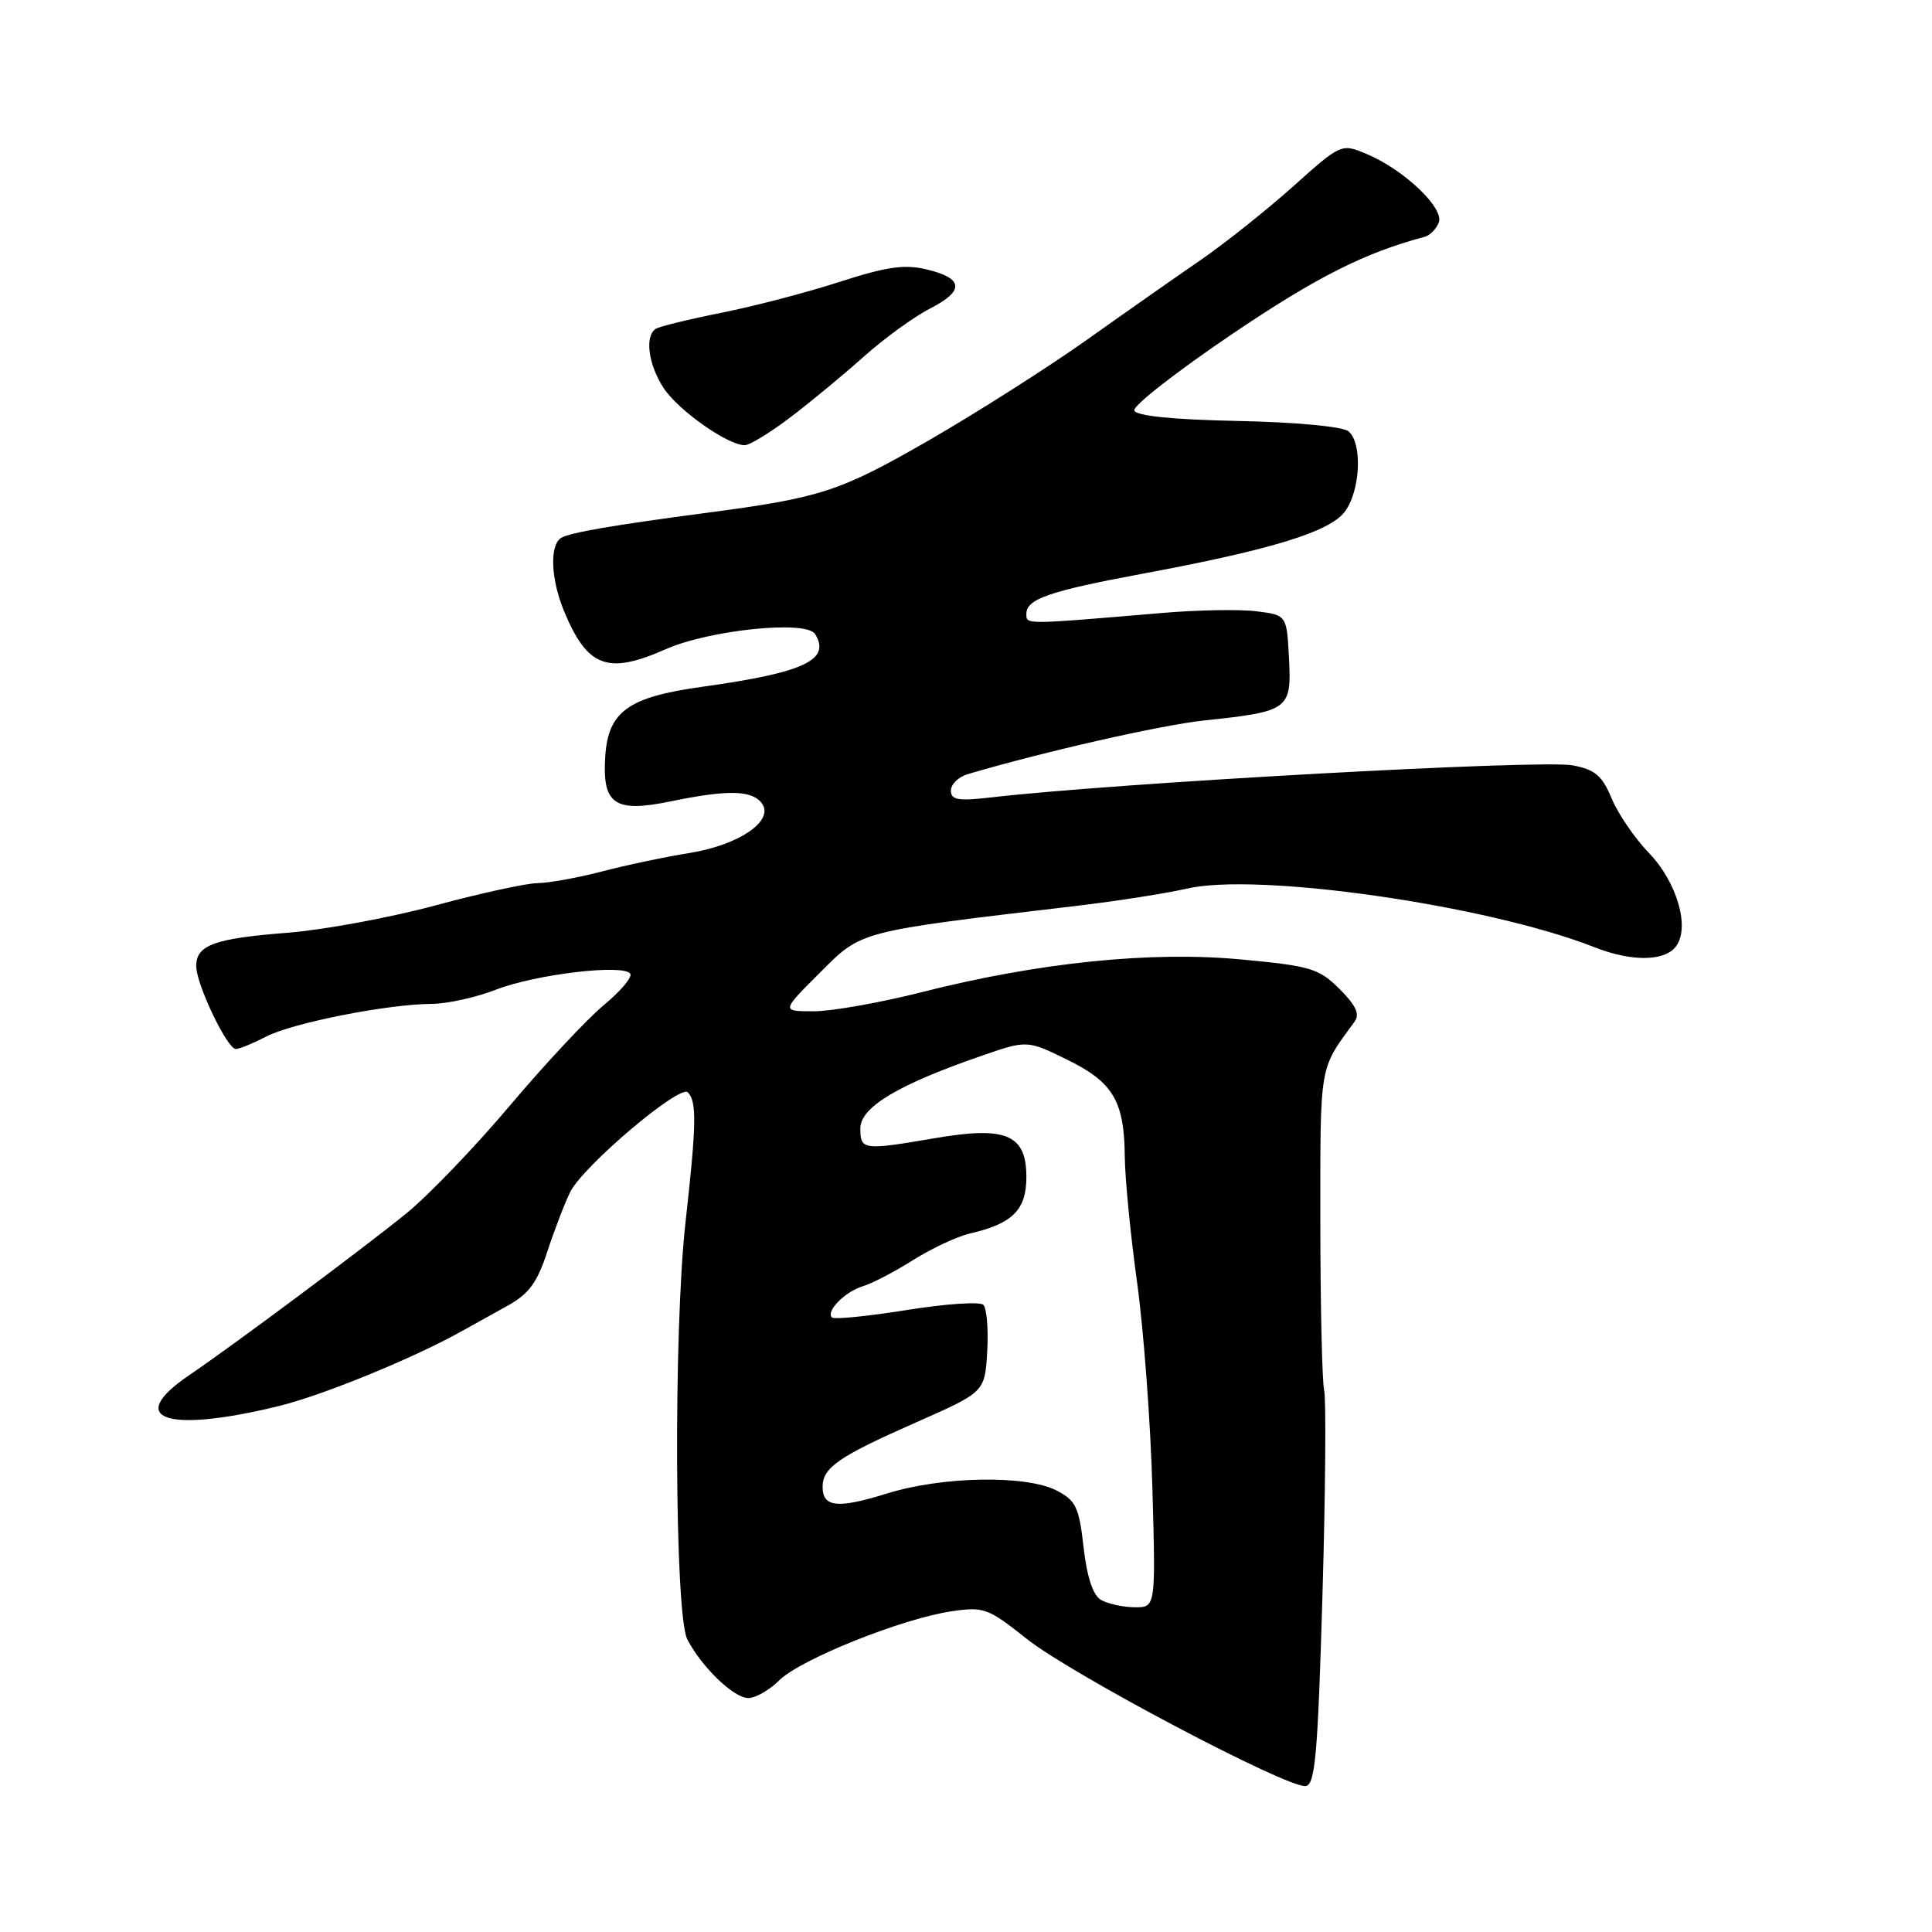 <?xml version="1.0" encoding="UTF-8" standalone="no"?>
<!DOCTYPE svg PUBLIC "-//W3C//DTD SVG 1.1//EN" "http://www.w3.org/Graphics/SVG/1.1/DTD/svg11.dtd" >
<svg xmlns="http://www.w3.org/2000/svg" xmlns:xlink="http://www.w3.org/1999/xlink" version="1.1" viewBox="0 0 256 256">
 <g >
 <path fill="currentColor"
d=" M 175.23 211.49 C 175.63 197.74 175.73 185.48 175.46 184.24 C 175.18 183.00 174.96 172.92 174.95 161.85 C 174.95 140.72 174.76 141.83 179.49 135.37 C 180.21 134.38 179.67 133.21 177.49 131.04 C 174.75 128.32 173.66 127.99 164.43 127.13 C 152.49 126.01 137.65 127.53 122.16 131.46 C 116.65 132.86 110.20 134.00 107.83 134.00 C 103.52 134.00 103.52 134.00 108.61 128.92 C 114.24 123.29 113.49 123.48 142.50 120.05 C 148.00 119.40 154.62 118.36 157.20 117.76 C 166.57 115.55 197.08 119.93 211.27 125.51 C 216.09 127.41 220.41 127.41 221.99 125.51 C 224.01 123.08 222.28 116.94 218.47 113.00 C 216.62 111.08 214.40 107.83 213.55 105.80 C 212.29 102.76 211.36 101.97 208.36 101.41 C 204.20 100.63 147.83 103.74 131.25 105.67 C 126.95 106.16 126.00 106.00 126.00 104.75 C 126.00 103.92 127.01 102.93 128.25 102.57 C 138.39 99.58 153.91 96.06 159.60 95.46 C 170.79 94.28 171.15 94.01 170.80 87.26 C 170.50 81.50 170.50 81.50 166.50 81.00 C 164.30 80.72 158.68 80.82 154.00 81.22 C 135.56 82.78 136.00 82.78 136.00 81.33 C 136.00 79.37 139.04 78.32 151.50 76.00 C 168.43 72.85 176.12 70.49 178.17 67.83 C 180.26 65.10 180.57 58.72 178.68 57.15 C 177.92 56.52 171.77 55.94 164.02 55.78 C 155.36 55.60 150.53 55.11 150.30 54.39 C 150.09 53.78 155.91 49.24 163.21 44.30 C 174.48 36.69 180.78 33.51 188.77 31.38 C 189.47 31.20 190.32 30.34 190.65 29.47 C 191.38 27.57 186.03 22.48 181.12 20.42 C 177.73 18.99 177.73 18.99 171.29 24.75 C 167.74 27.91 162.29 32.25 159.17 34.40 C 156.05 36.54 149.22 41.33 144.00 45.04 C 138.78 48.74 129.30 54.76 122.95 58.42 C 111.22 65.16 108.74 65.96 93.50 67.97 C 81.27 69.58 75.48 70.58 74.35 71.28 C 72.81 72.24 72.98 76.70 74.72 80.93 C 77.82 88.43 80.50 89.44 88.22 86.02 C 94.01 83.46 106.86 82.15 108.00 84.01 C 110.13 87.45 106.57 89.12 93.00 91.01 C 83.25 92.36 80.60 94.27 80.20 100.19 C 79.78 106.59 81.42 107.73 88.89 106.18 C 96.33 104.65 99.50 104.69 100.87 106.34 C 102.77 108.63 98.10 111.93 91.40 113.02 C 88.16 113.54 82.89 114.65 79.70 115.49 C 76.51 116.32 72.69 117.01 71.20 117.02 C 69.72 117.04 63.62 118.37 57.66 119.98 C 51.70 121.59 42.92 123.21 38.16 123.59 C 28.39 124.35 26.00 125.22 26.00 128.01 C 26.00 130.42 30.10 139.00 31.25 139.00 C 31.72 139.00 33.54 138.25 35.30 137.34 C 38.81 135.53 51.36 133.05 57.21 133.02 C 59.26 133.01 63.08 132.16 65.71 131.14 C 70.97 129.09 82.70 127.70 83.52 129.03 C 83.80 129.48 82.22 131.35 80.01 133.18 C 77.80 135.01 72.20 141.00 67.56 146.50 C 62.92 152.00 56.74 158.43 53.82 160.80 C 47.67 165.77 30.94 178.23 25.04 182.24 C 16.49 188.05 22.02 189.95 36.90 186.32 C 42.69 184.91 54.54 180.07 61.00 176.49 C 62.38 175.72 65.15 174.19 67.16 173.07 C 70.09 171.46 71.17 169.99 72.55 165.77 C 73.50 162.87 74.86 159.34 75.57 157.92 C 77.32 154.46 90.07 143.67 91.14 144.74 C 92.34 145.94 92.29 148.94 90.83 162.00 C 89.23 176.31 89.39 213.96 91.07 217.22 C 92.96 220.88 97.23 225.00 99.14 225.00 C 100.11 225.00 101.97 223.94 103.26 222.65 C 106.02 219.89 119.51 214.48 126.05 213.51 C 130.35 212.87 130.91 213.07 136.05 217.16 C 141.96 221.86 170.56 236.95 173.00 236.66 C 174.27 236.50 174.61 232.59 175.23 211.49 Z  M 104.67 55.34 C 107.33 53.33 111.73 49.69 114.45 47.26 C 117.17 44.83 121.14 41.95 123.26 40.87 C 127.86 38.52 127.68 36.85 122.70 35.68 C 119.84 35.00 117.39 35.36 111.28 37.34 C 107.00 38.73 99.97 40.57 95.66 41.43 C 91.35 42.29 87.41 43.25 86.91 43.56 C 85.39 44.49 85.90 48.33 87.95 51.44 C 89.88 54.37 96.43 58.99 98.67 58.99 C 99.32 59.00 102.02 57.35 104.67 55.34 Z  M 145.88 211.99 C 144.82 211.37 144.03 208.97 143.58 205.02 C 142.98 199.70 142.56 198.82 140.00 197.50 C 135.97 195.42 124.84 195.61 117.52 197.90 C 110.99 199.93 109.00 199.73 109.00 197.02 C 109.00 194.46 111.12 193.00 121.37 188.48 C 130.50 184.45 130.50 184.45 130.81 179.08 C 130.98 176.13 130.75 173.35 130.30 172.90 C 129.85 172.45 125.27 172.76 120.12 173.59 C 114.97 174.41 110.52 174.86 110.24 174.57 C 109.40 173.74 111.98 171.14 114.34 170.43 C 115.53 170.08 118.53 168.52 121.00 166.96 C 123.47 165.41 126.85 163.83 128.50 163.45 C 134.17 162.15 136.00 160.32 136.00 155.96 C 136.00 150.33 133.33 149.19 123.91 150.81 C 114.37 152.44 114.00 152.40 114.00 149.52 C 114.00 146.72 118.96 143.74 129.95 139.94 C 136.09 137.81 136.09 137.81 141.38 140.40 C 147.50 143.39 148.98 145.89 149.04 153.30 C 149.07 156.16 149.80 163.68 150.68 170.00 C 151.55 176.32 152.46 188.59 152.70 197.25 C 153.14 213.00 153.14 213.00 150.32 212.97 C 148.77 212.95 146.77 212.51 145.88 211.99 Z "/>
</g>
</svg>